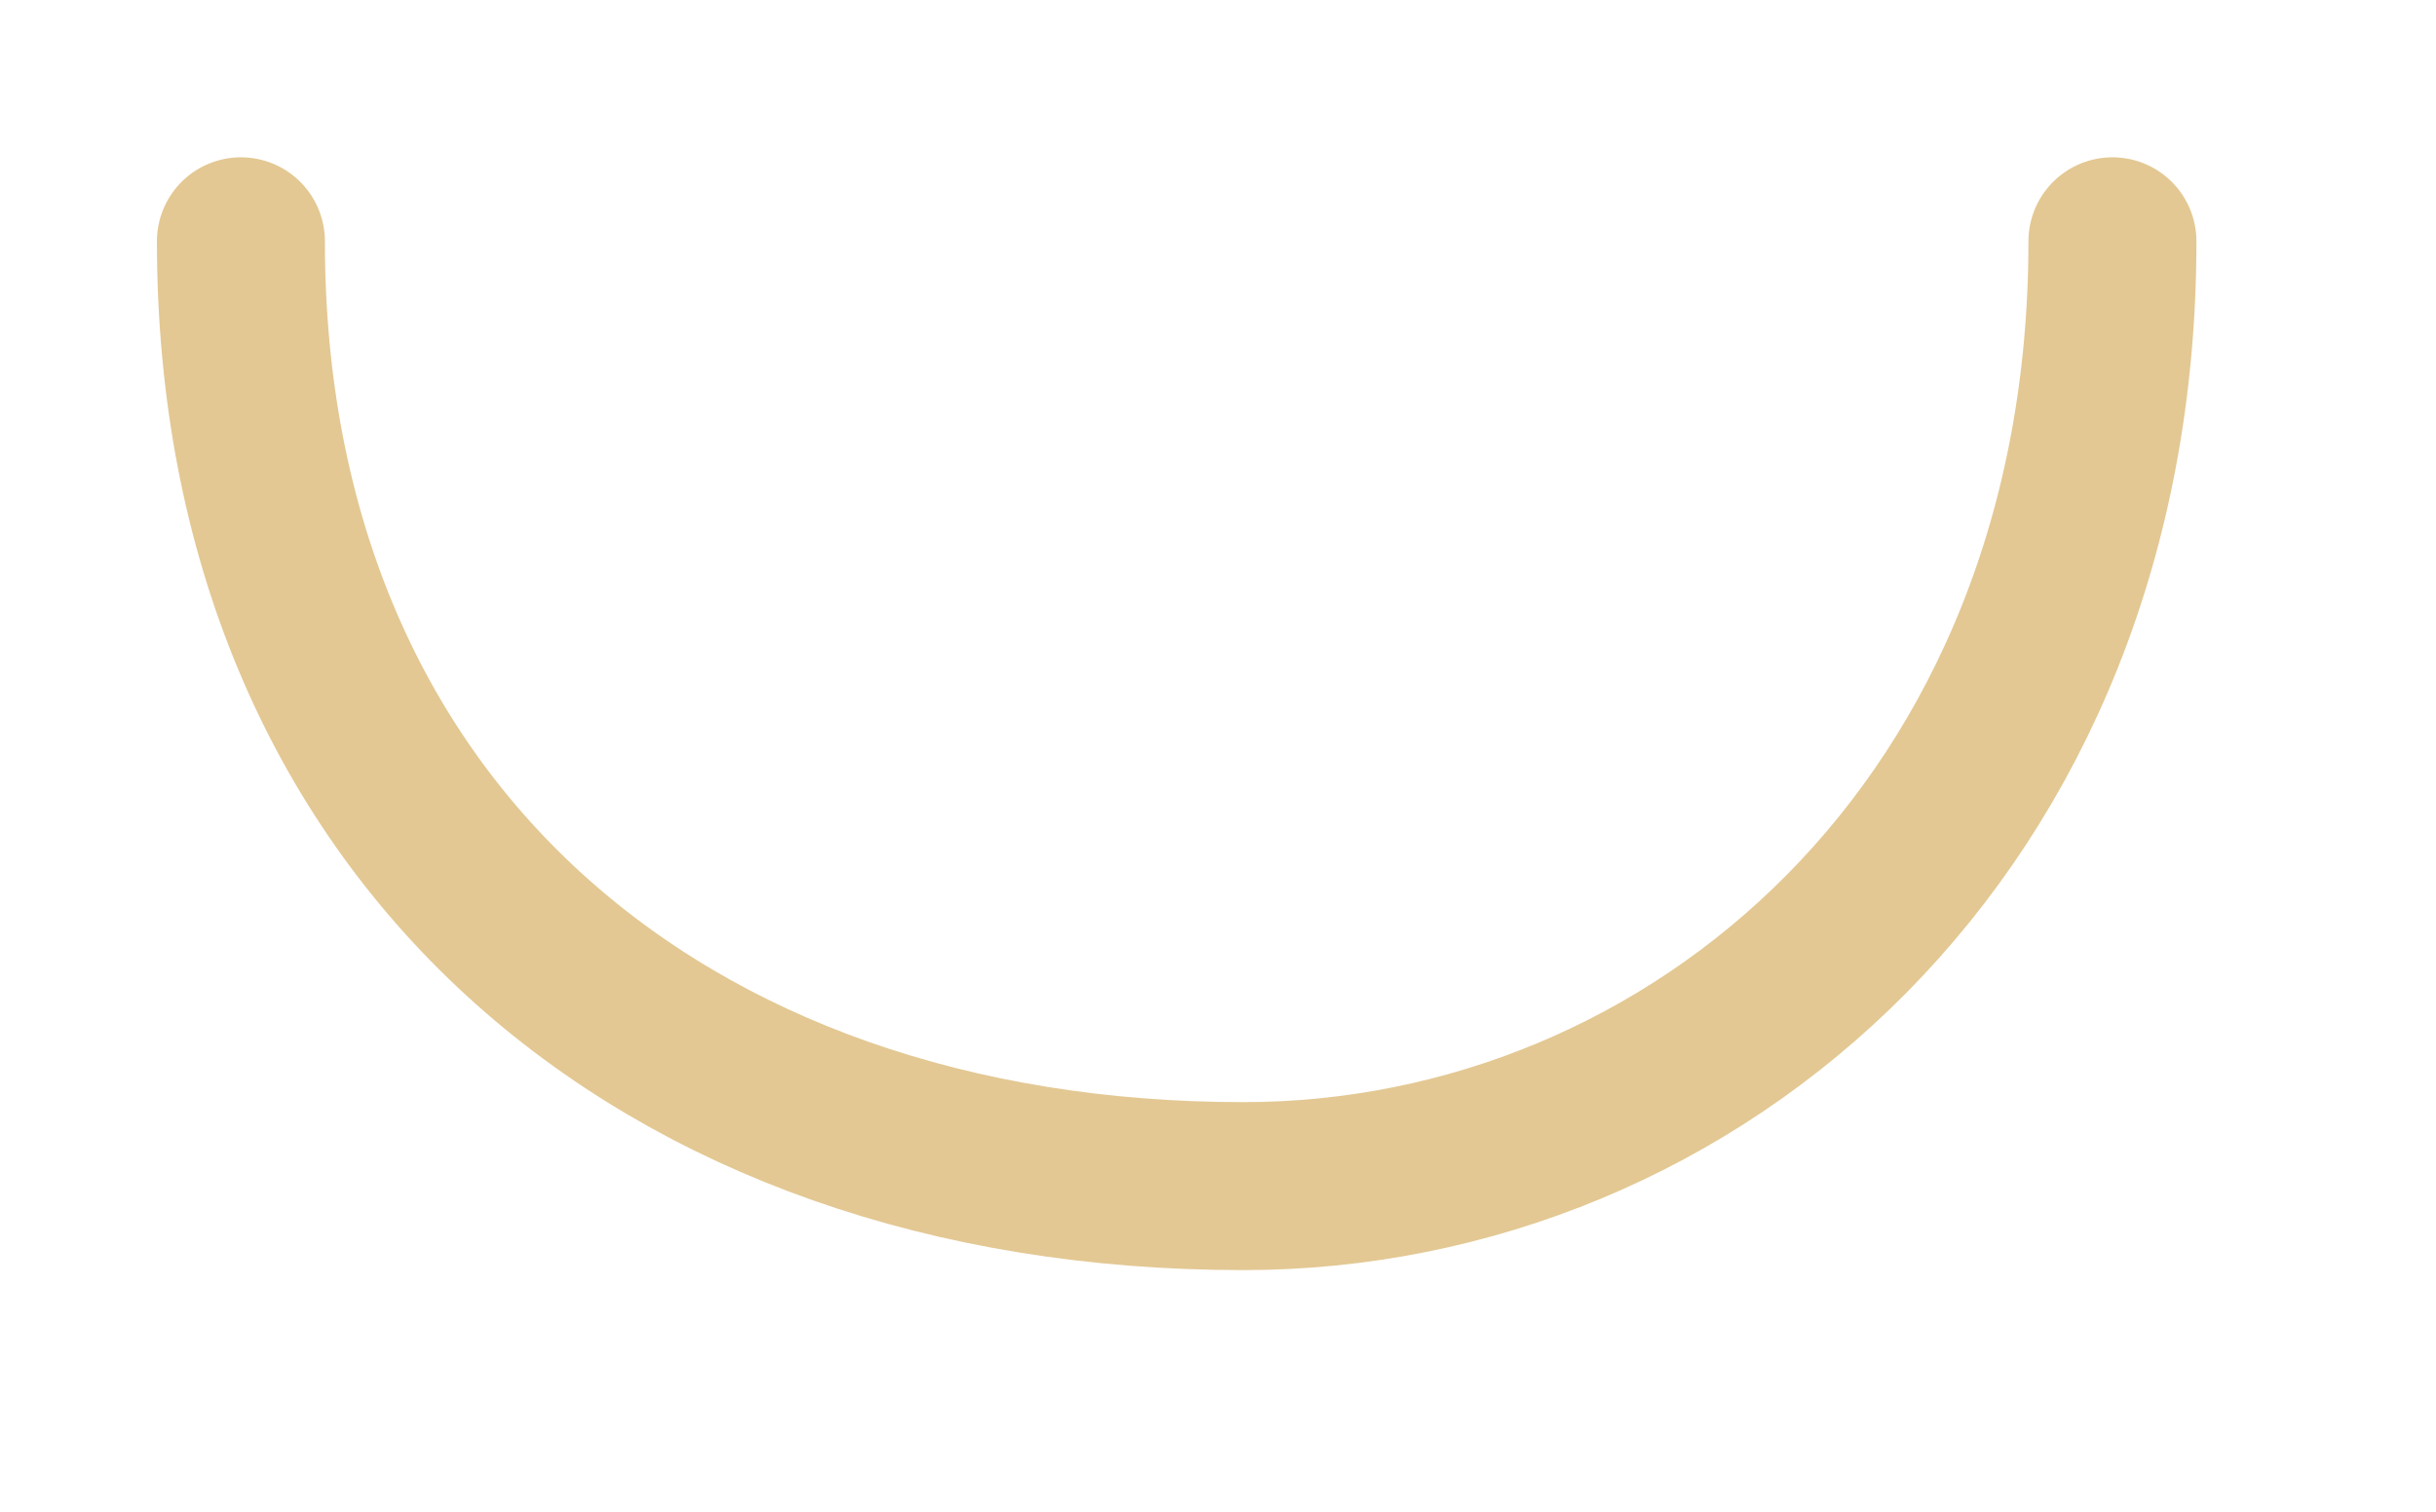 <svg
 xmlns="http://www.w3.org/2000/svg"
 xmlns:xlink="http://www.w3.org/1999/xlink"
 width="29px" height="18px">
<path fill-rule="evenodd"  stroke="rgb(227, 200, 147)" stroke-width="2px" stroke-linecap="round" stroke-linejoin="miter" fill="none"
 d="M25.148,2.873 C25.148,9.86 20.160,14.123 14.8,14.123 C7.856,14.123 2.868,9.86 2.868,2.873 "/>
</svg>
